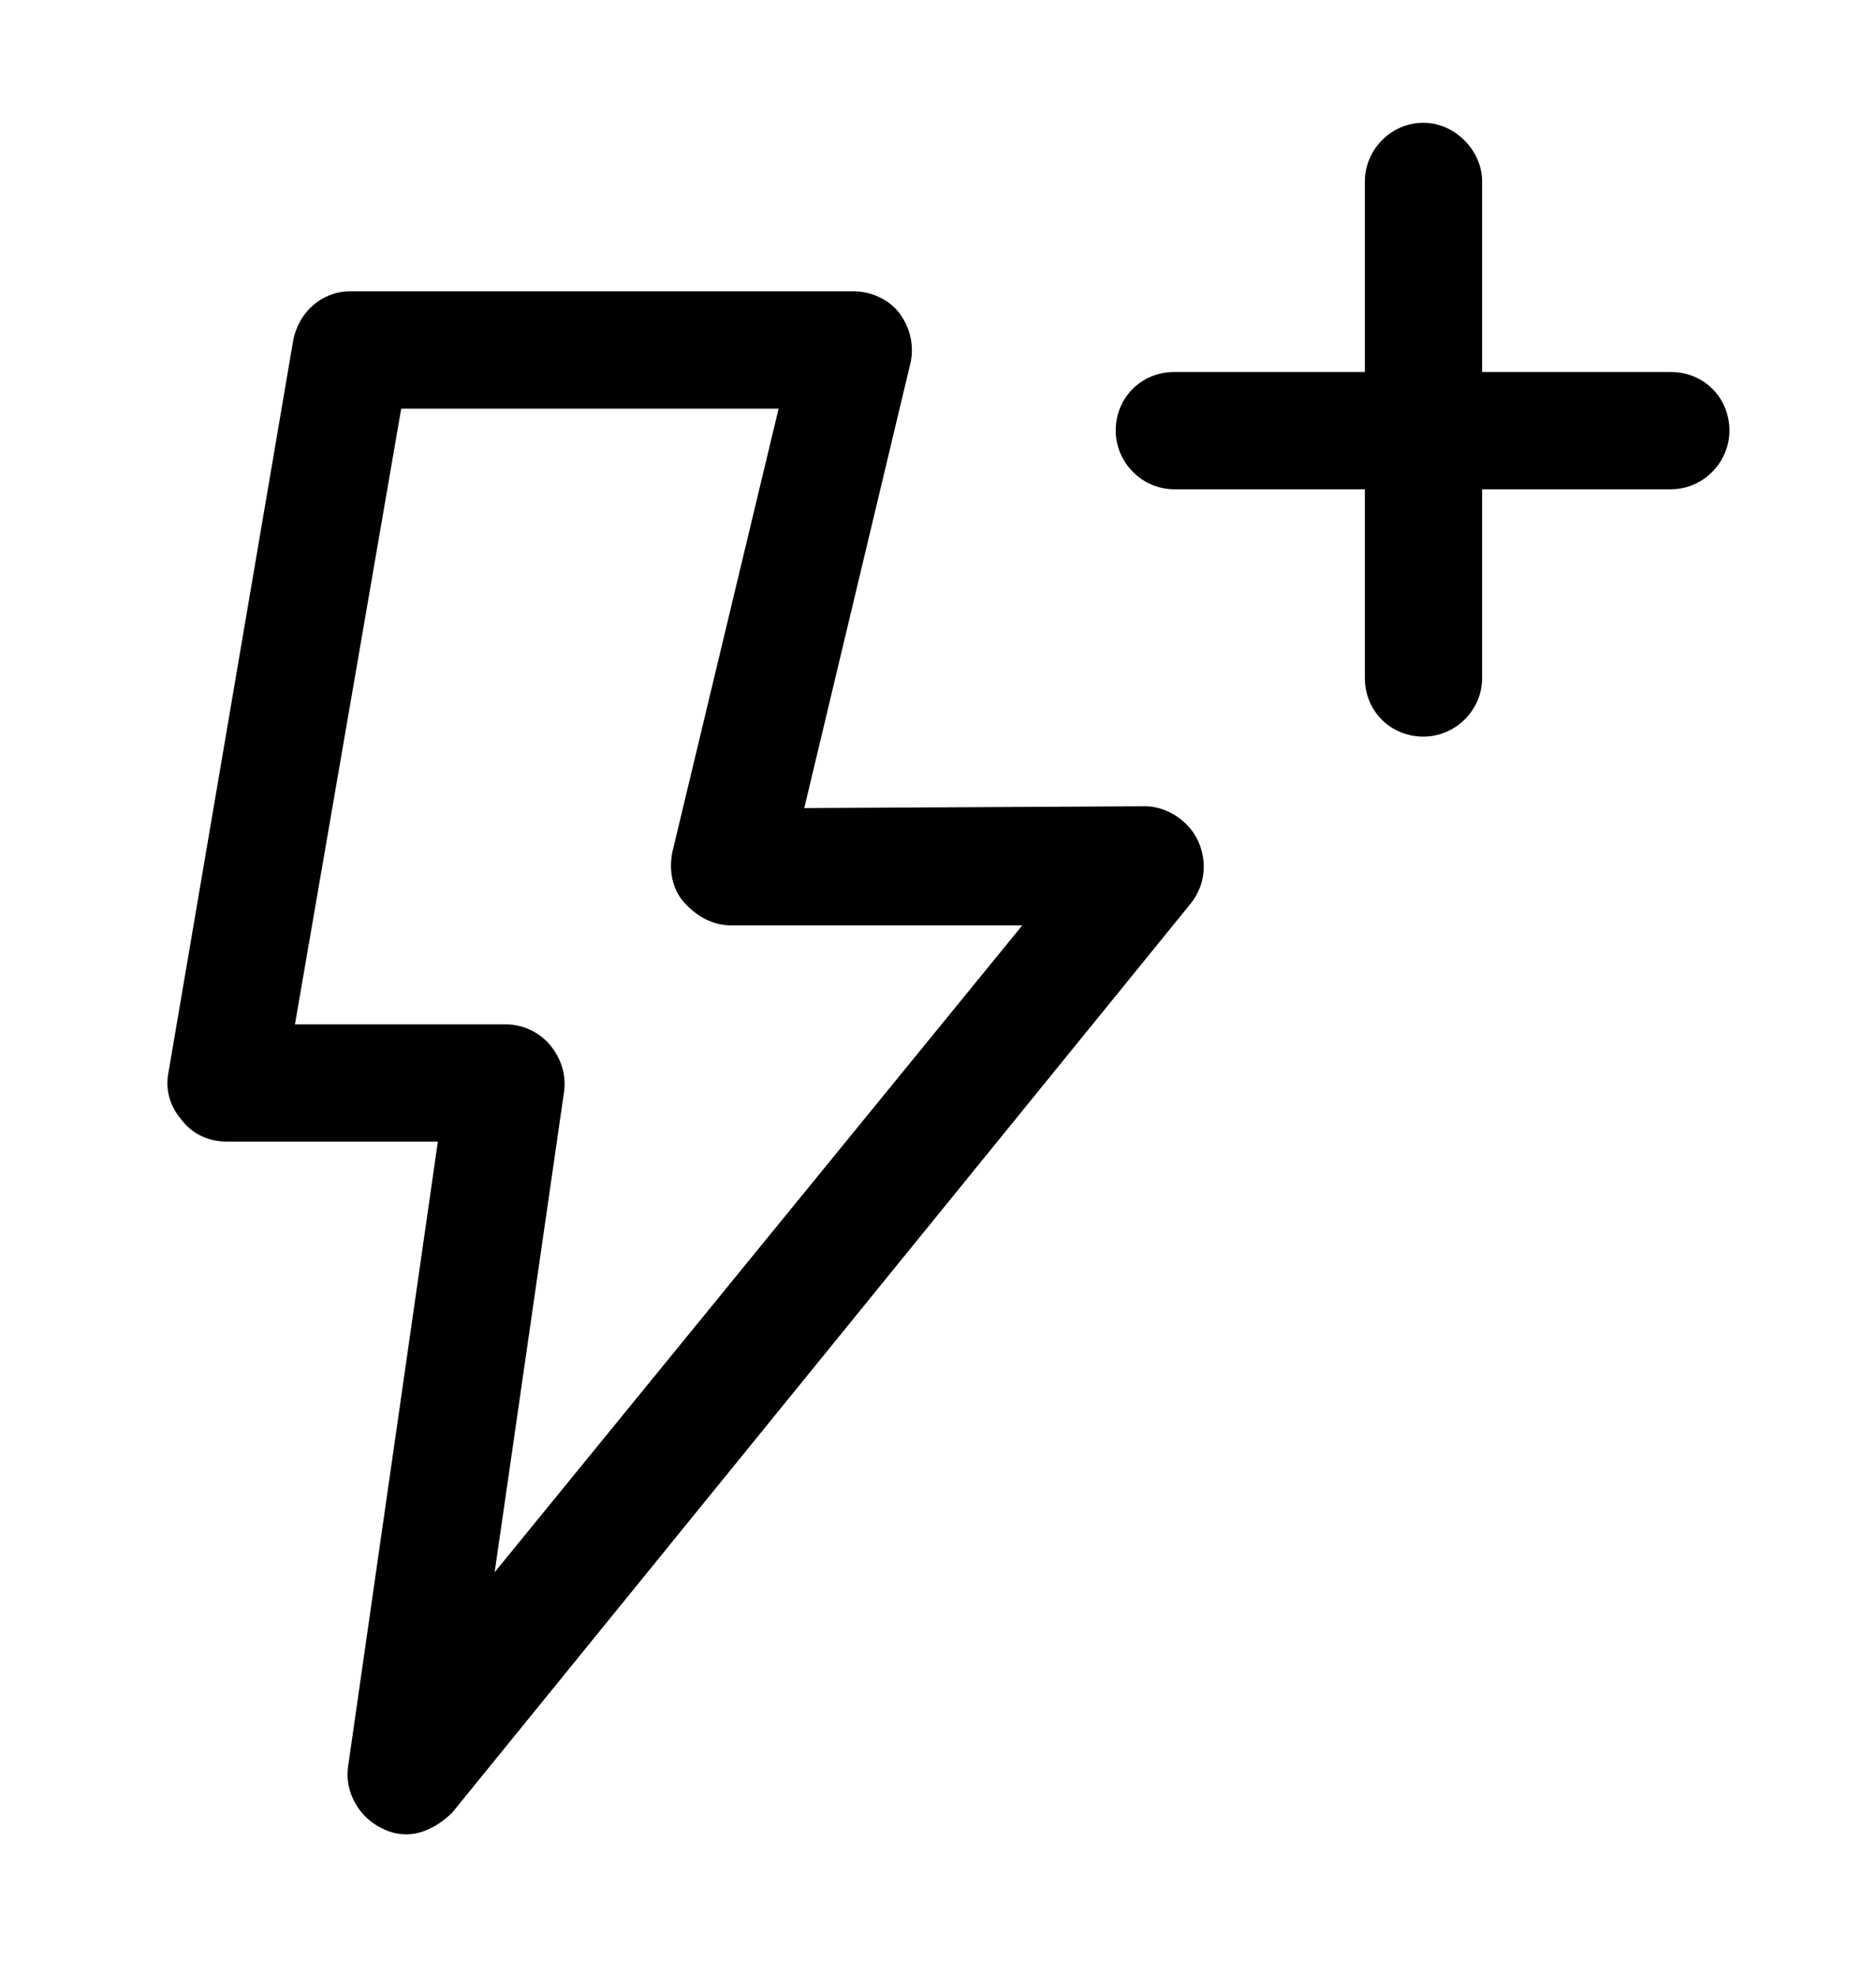 <svg xmlns="http://www.w3.org/2000/svg" viewBox="0 -1024 1024 1079">
	<path transform="translate(-80 0)" d="M889 -821V-925C889 -942 874 -957 857 -957C839 -957 825 -942 825 -925V-821H721C703 -821 689 -807 689 -789C689 -772 703 -757 721 -757H825V-654C825 -636 839 -622 857 -622C874 -622 889 -636 889 -654V-757H992C1010 -757 1024 -772 1024 -789C1024 -807 1010 -821 992 -821ZM519 -583L577 -826C579 -835 577 -845 571 -853C565 -861 555 -865 546 -865H271C256 -865 243 -854 240 -838L172 -439C170 -429 173 -420 179 -413C185 -405 194 -401 204 -401H319L270 -60C268 -46 276 -32 289 -26C293 -24 297 -23 302 -23C311 -23 320 -28 327 -35L730 -531C738 -541 739 -554 734 -565C729 -576 717 -584 705 -584ZM638 -519L350 -166L388 -429C389 -438 386 -447 380 -454C374 -461 365 -465 356 -465H241L299 -801H505L447 -559C445 -549 447 -539 453 -532C460 -524 469 -519 479 -519Z"/>
</svg>
